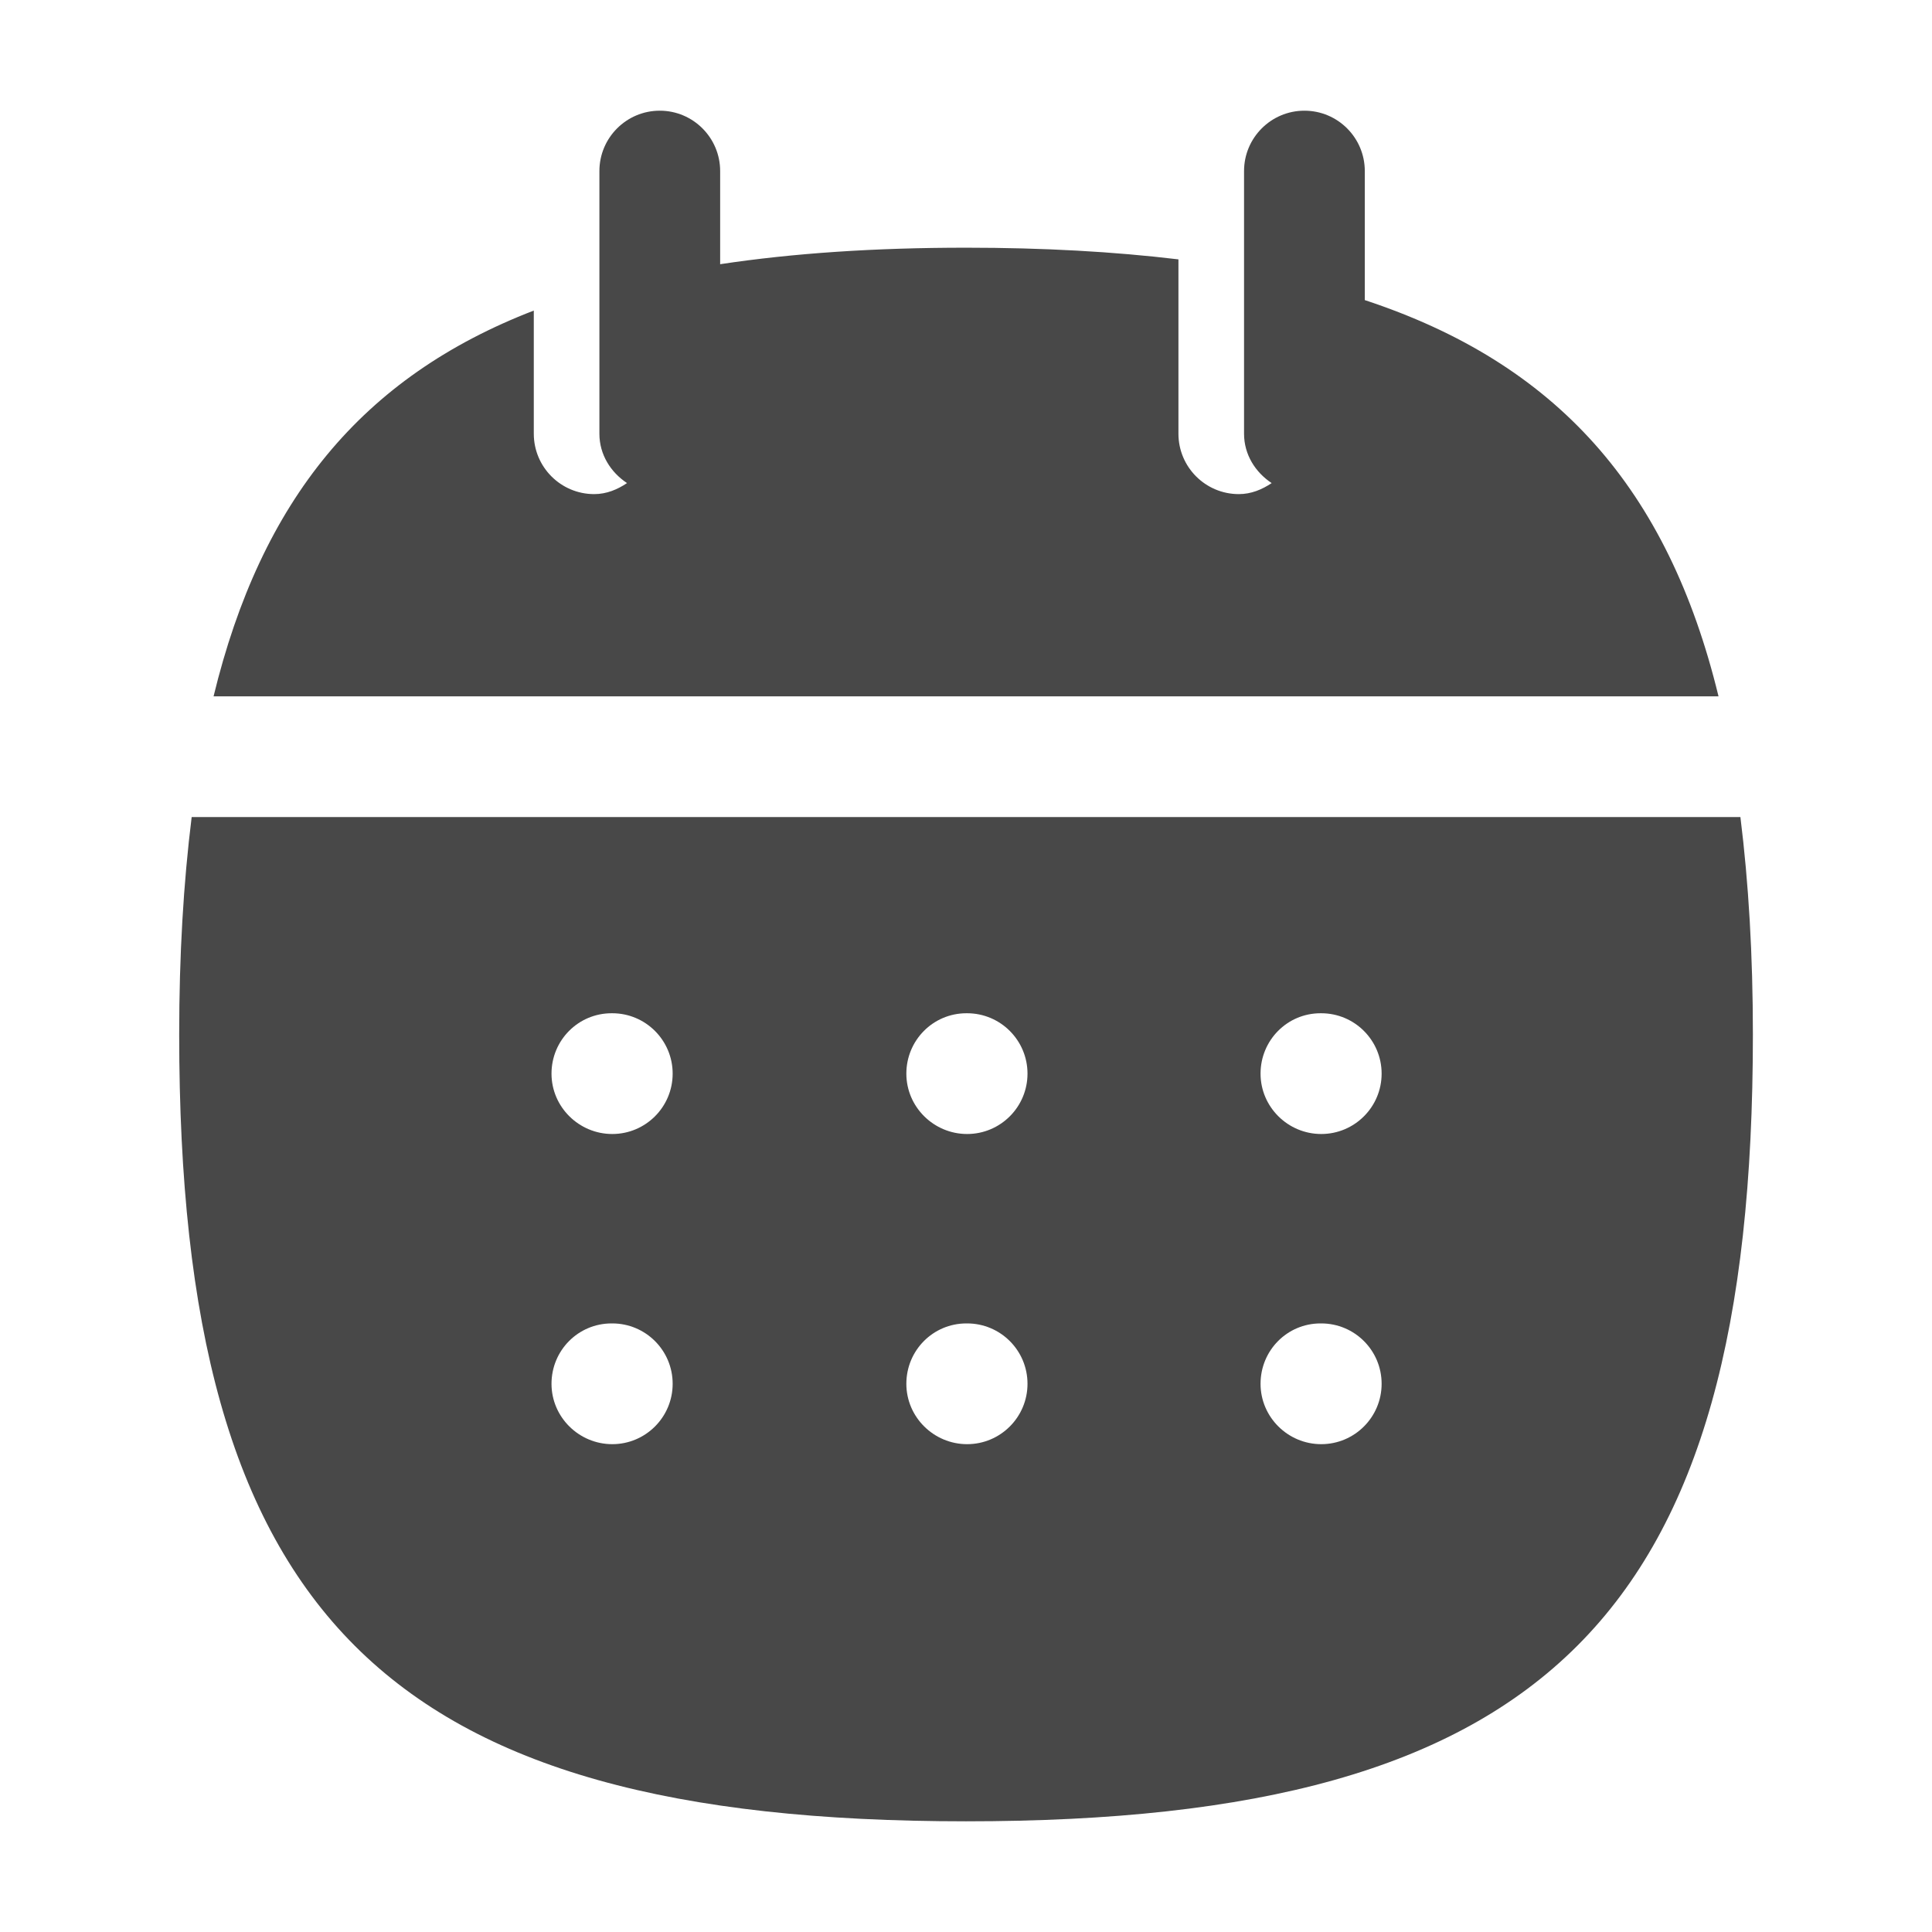 <svg width="24" height="24" viewBox="0 0 24 24" fill="none" xmlns="http://www.w3.org/2000/svg">
<path fill-rule="evenodd" clip-rule="evenodd" d="M16.954 3.728V2.125C16.954 1.711 16.618 1.375 16.204 1.375C15.79 1.375 15.454 1.711 15.454 2.125V5.388C15.454 5.648 15.595 5.867 15.797 6.001C15.678 6.081 15.543 6.138 15.389 6.138C14.975 6.138 14.639 5.802 14.639 5.388V3.222C13.837 3.126 12.963 3.077 12 3.077C10.866 3.077 9.855 3.145 8.946 3.282V2.125C8.946 1.711 8.61 1.375 8.196 1.375C7.782 1.375 7.446 1.711 7.446 2.125V5.388C7.446 5.648 7.587 5.867 7.789 6.001C7.67 6.081 7.535 6.138 7.381 6.138C6.967 6.138 6.631 5.802 6.631 5.388V3.858C4.497 4.681 3.245 6.212 2.653 8.65H21.348C20.72 6.064 19.332 4.512 16.954 3.728Z" fill="#484848"/>
<path fill-rule="evenodd" clip-rule="evenodd" d="M16.413 14.087C15.999 14.087 15.659 13.751 15.659 13.337C15.659 12.923 15.99 12.587 16.404 12.587H16.413C16.827 12.587 17.163 12.923 17.163 13.337C17.163 13.751 16.827 14.087 16.413 14.087ZM16.413 17.94C15.999 17.94 15.659 17.604 15.659 17.19C15.659 16.775 15.99 16.44 16.404 16.44H16.413C16.827 16.44 17.163 16.775 17.163 17.19C17.163 17.604 16.827 17.94 16.413 17.94ZM12.014 14.087C11.6 14.087 11.259 13.751 11.259 13.337C11.259 12.923 11.591 12.587 12.005 12.587H12.014C12.428 12.587 12.764 12.923 12.764 13.337C12.764 13.751 12.428 14.087 12.014 14.087ZM12.014 17.94C11.6 17.94 11.259 17.604 11.259 17.19C11.259 16.775 11.591 16.44 12.005 16.44H12.014C12.428 16.44 12.764 16.775 12.764 17.19C12.764 17.604 12.428 17.94 12.014 17.94ZM7.606 14.087C7.192 14.087 6.851 13.751 6.851 13.337C6.851 12.923 7.183 12.587 7.597 12.587H7.606C8.02 12.587 8.356 12.923 8.356 13.337C8.356 13.751 8.02 14.087 7.606 14.087ZM7.606 17.94C7.192 17.94 6.851 17.604 6.851 17.19C6.851 16.775 7.183 16.44 7.597 16.44H7.606C8.02 16.44 8.356 16.775 8.356 17.19C8.356 17.604 8.02 17.94 7.606 17.94ZM21.62 10.15H2.381C2.279 10.97 2.226 11.863 2.226 12.852C2.226 20.067 4.784 22.625 12 22.625C19.217 22.625 21.775 20.067 21.775 12.852C21.775 11.863 21.722 10.97 21.62 10.15Z" fill="#484848"/>
</svg>
